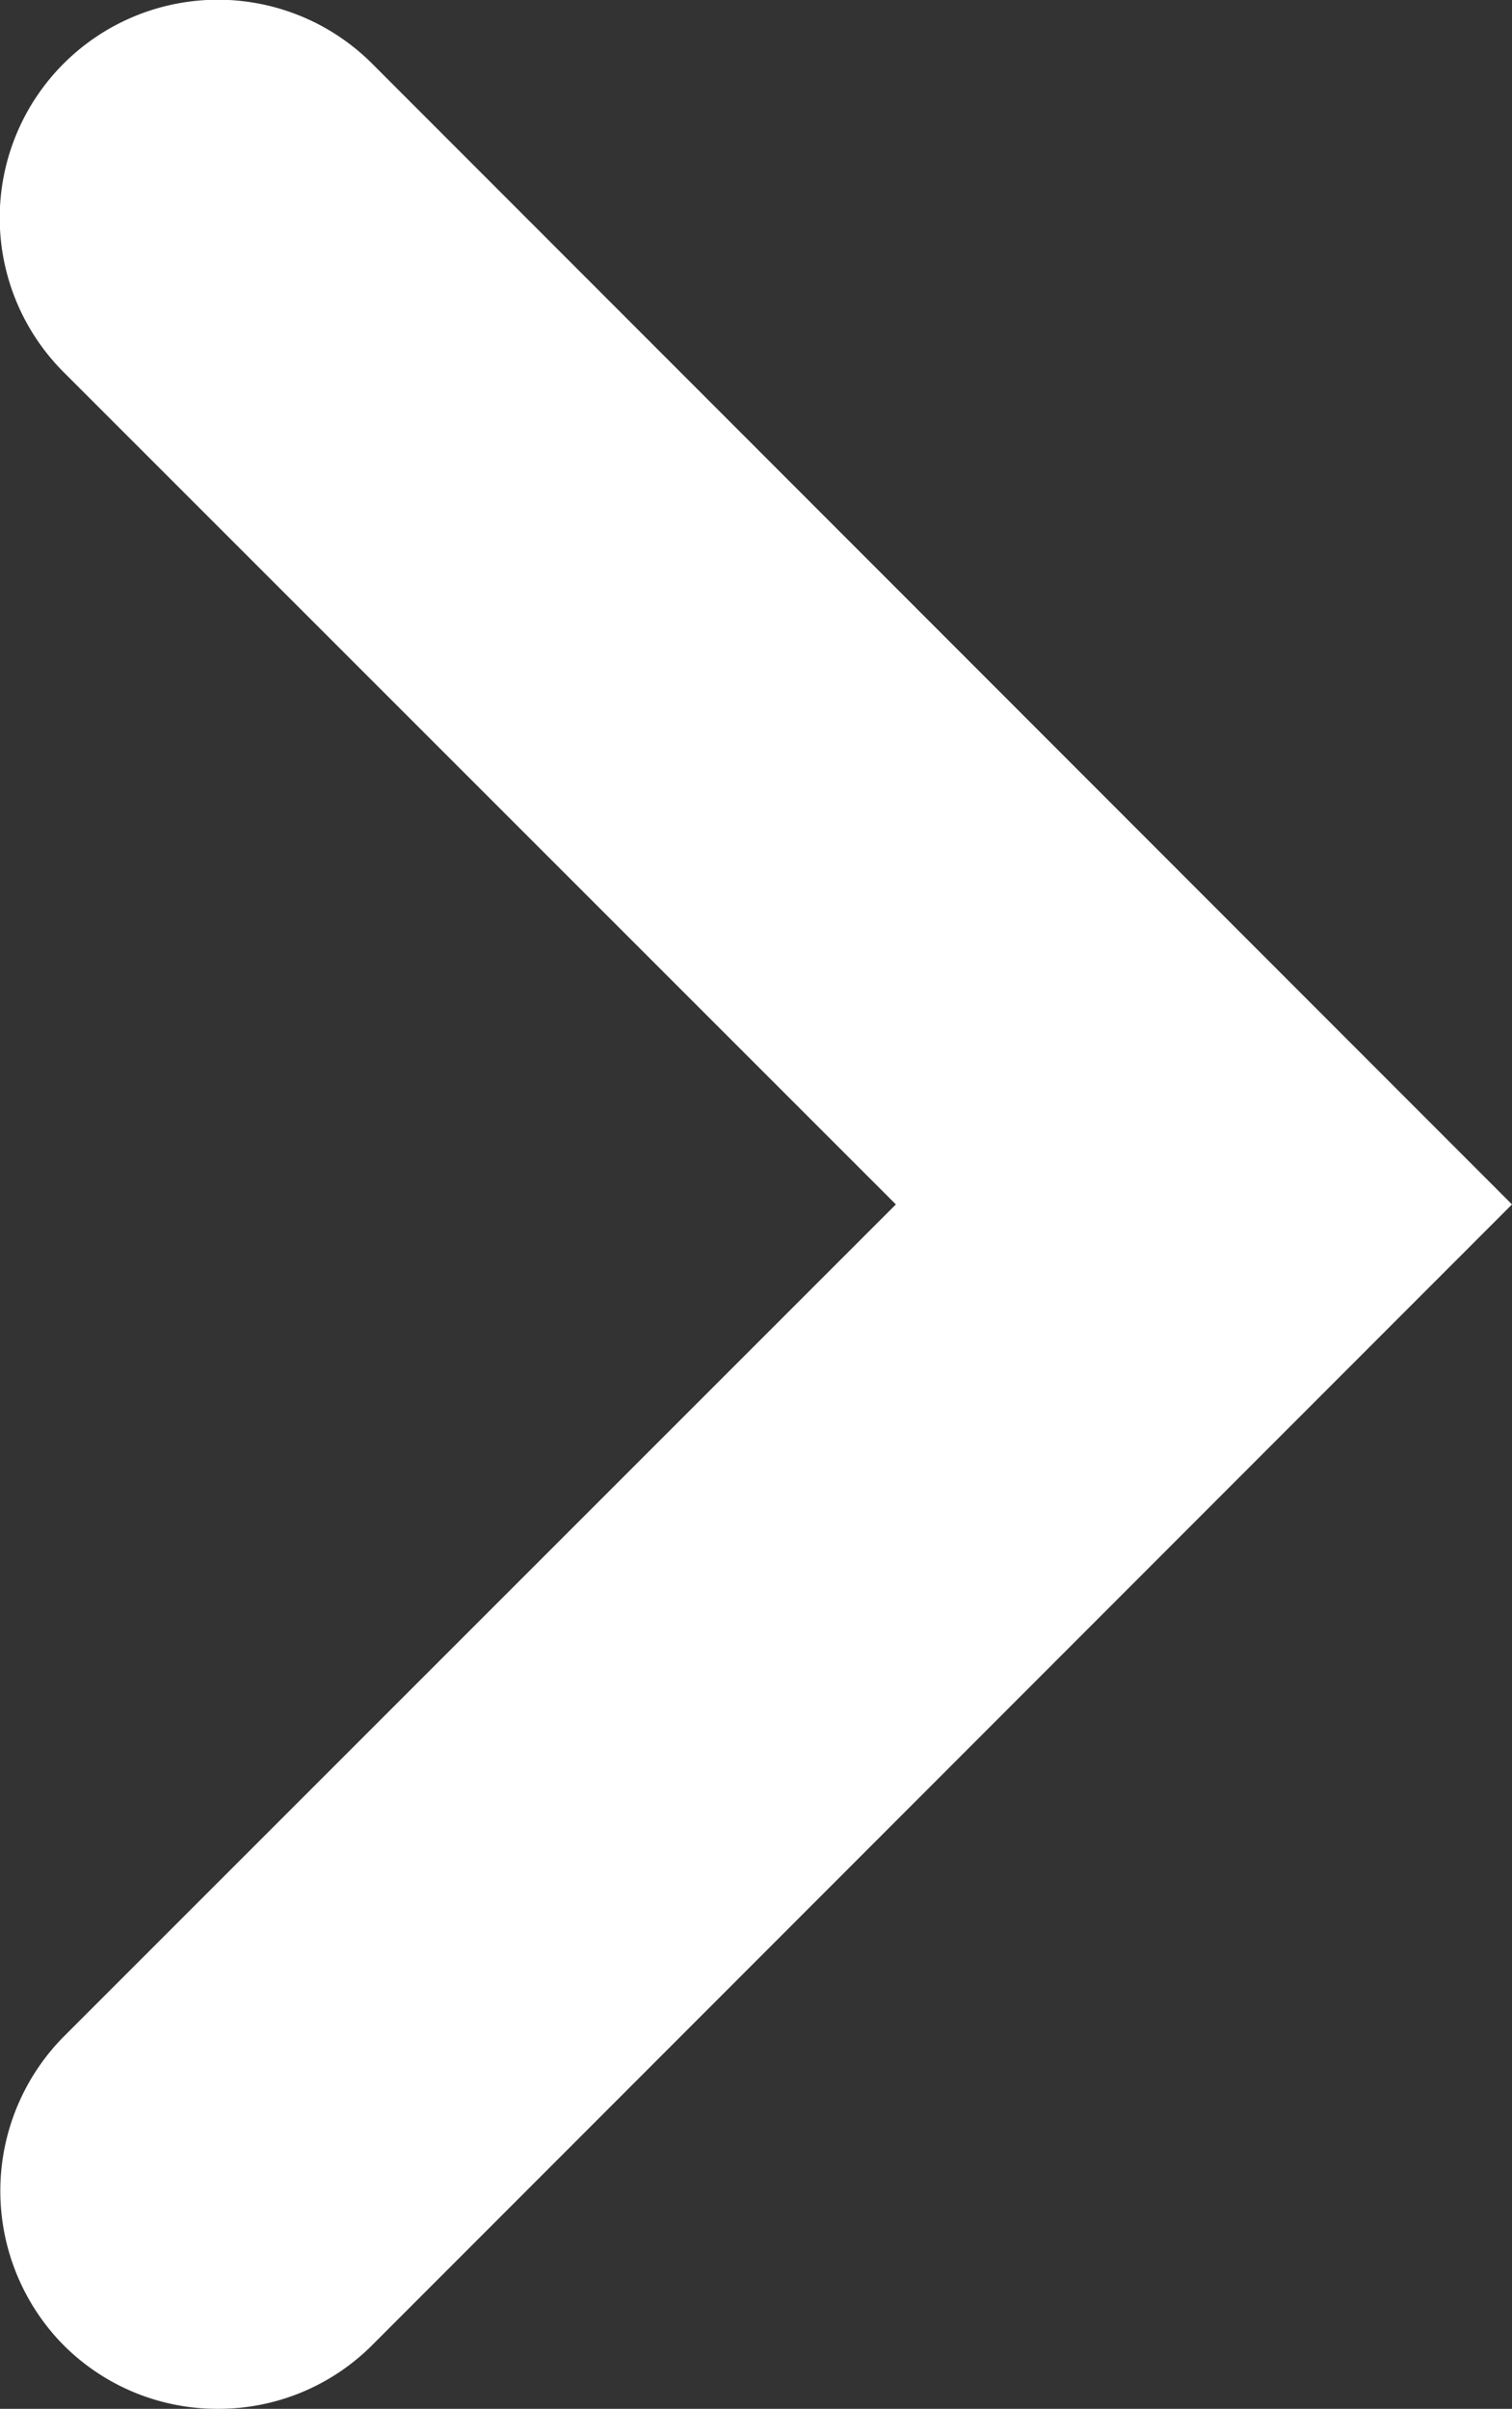 <svg id="Desktop" xmlns="http://www.w3.org/2000/svg" viewBox="0 0 17.35 27.64"><rect x="0" y="0" width="17.35" height="27.64" fill="#333333" stroke="none"/><defs><style>.cls-1{fill:#fff;}</style></defs><path class="cls-1" d="M2.5,27.64a2.49,2.49,0,0,1-1.77-.73,2.52,2.52,0,0,1,0-3.54l9.55-9.55L.73,4.27A2.5,2.5,0,0,1,4.27.73L17.35,13.82,4.27,26.91A2.49,2.49,0,0,1,2.5,27.64Z"/></svg>